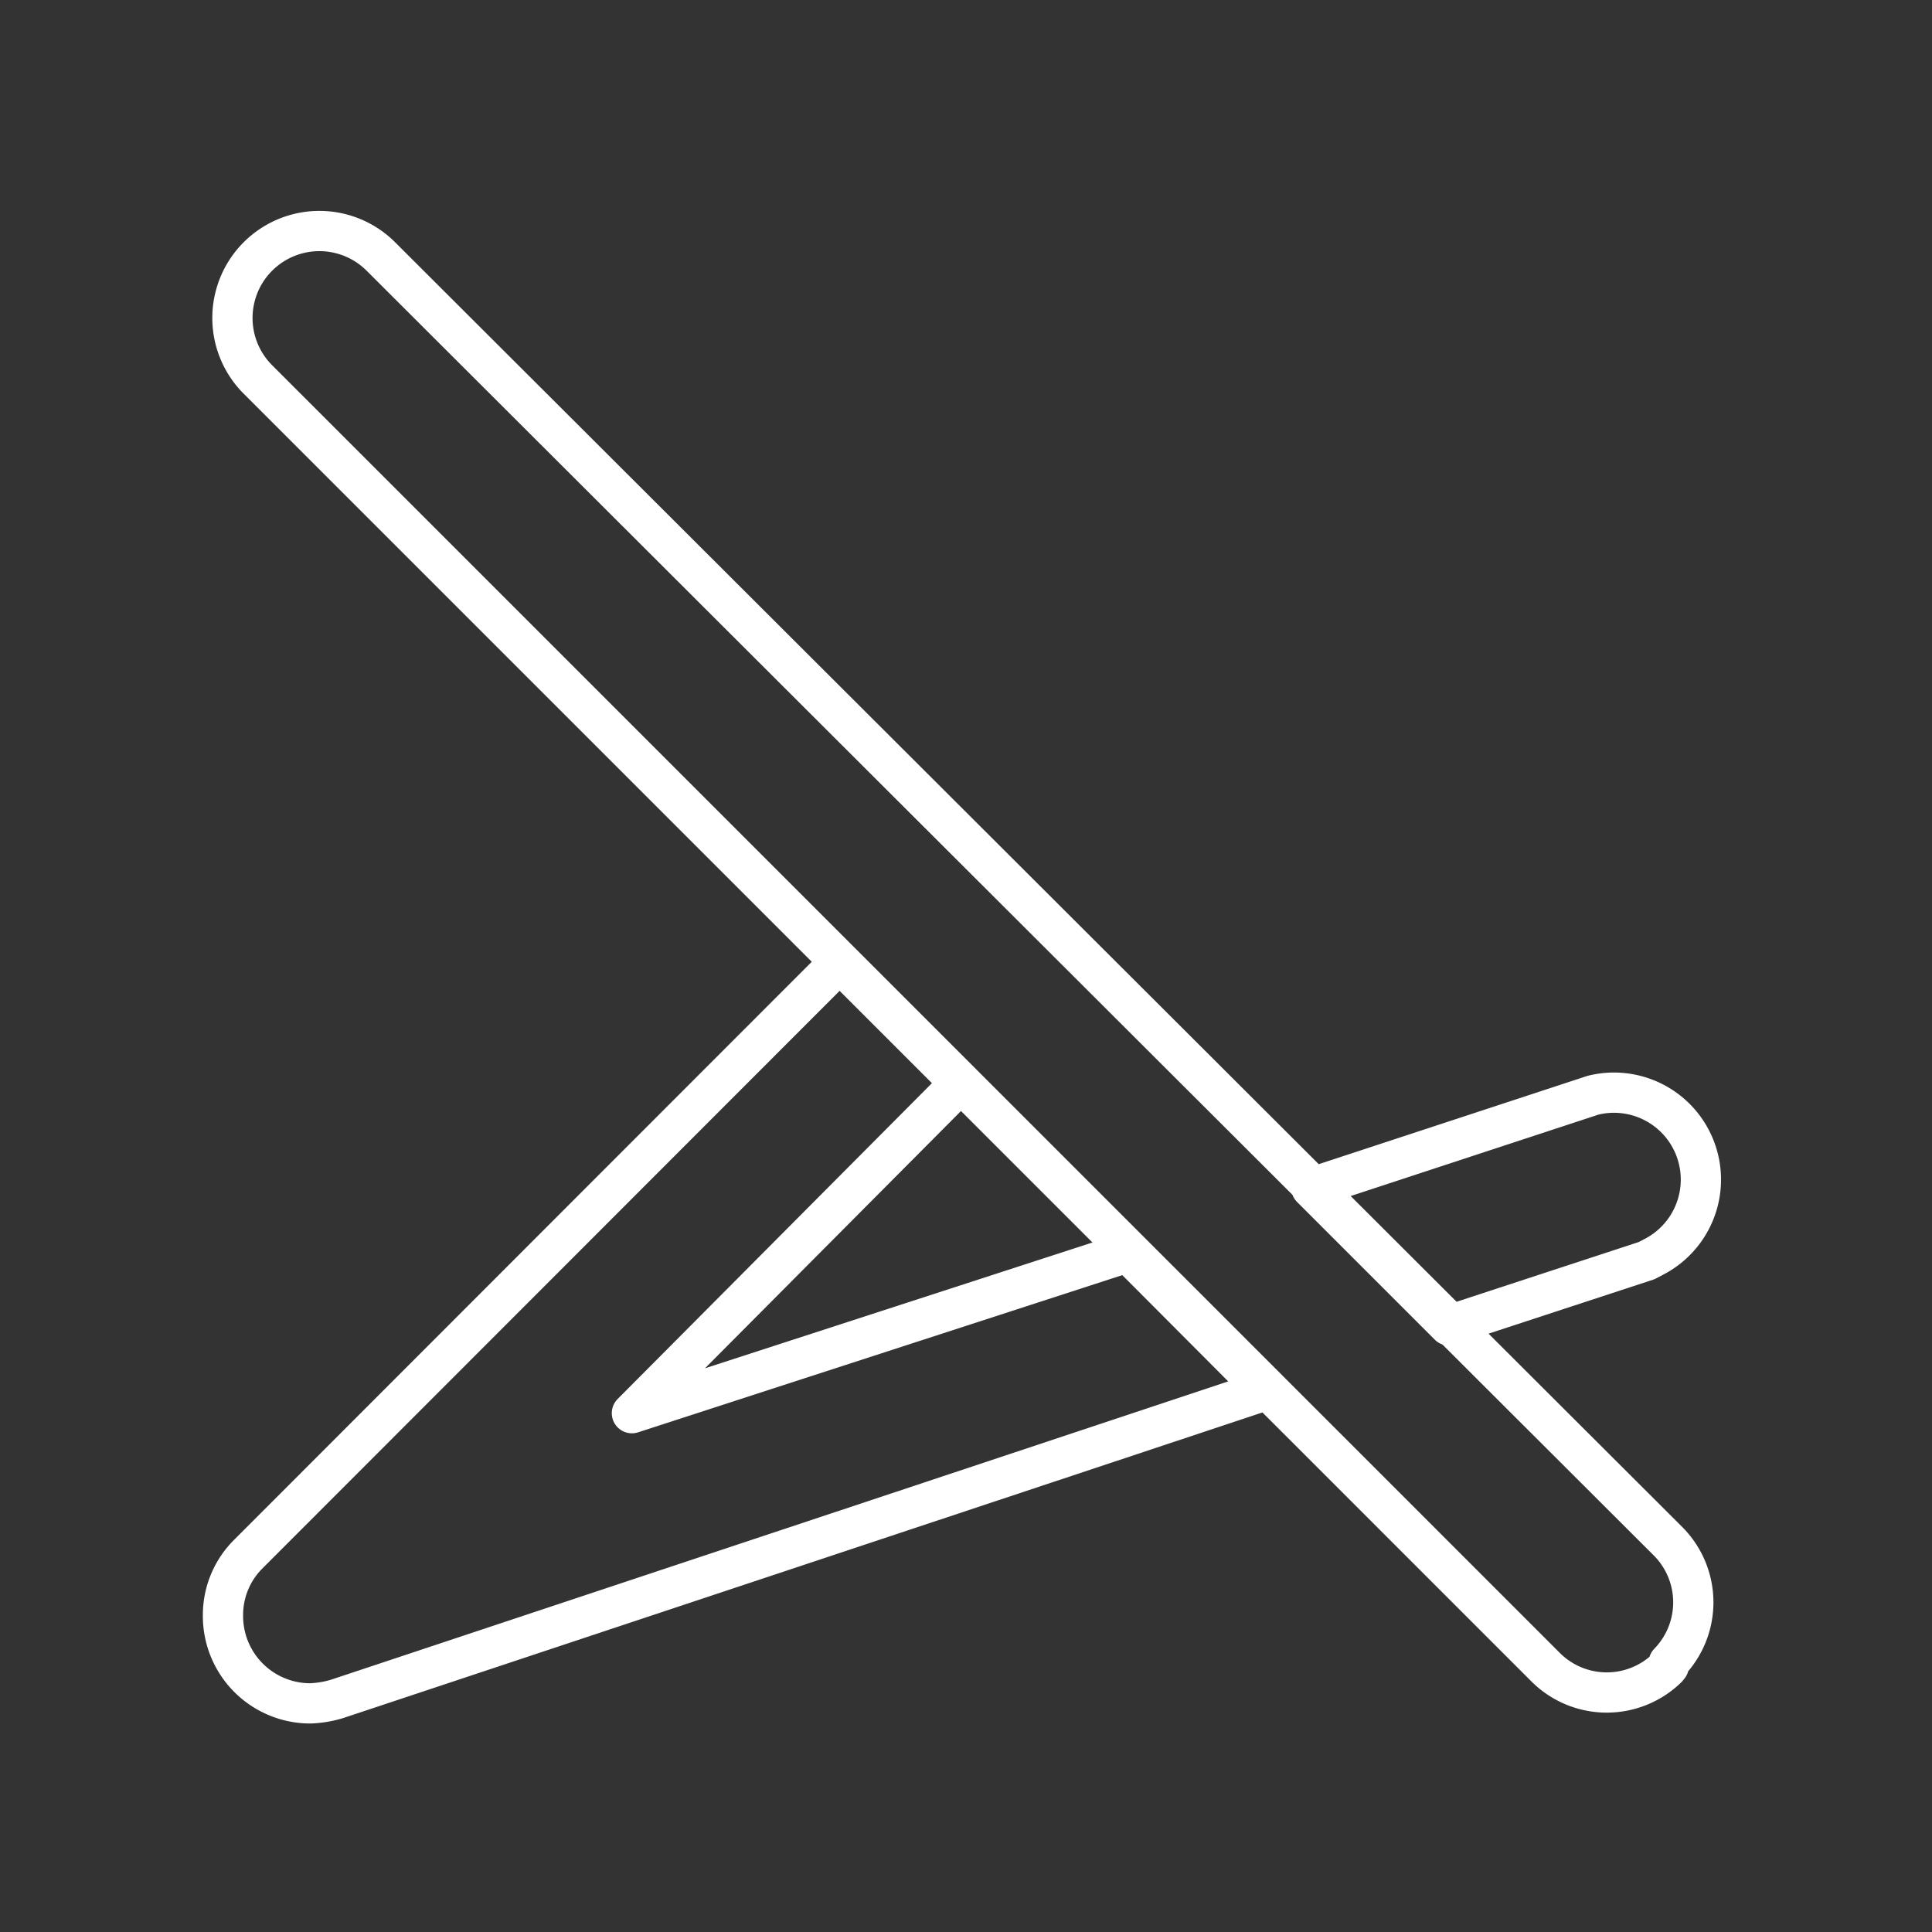 <svg id="Layer_2" data-name="Layer 2" xmlns="http://www.w3.org/2000/svg" viewBox="0 0 48 48"><rect x="0" y="0" width="48" height="48" fill="#333333" stroke="none"/><defs><style>.cls-1{fill:none;stroke:#fff;stroke-linecap:round;stroke-linejoin:round;}</style></defs><path class="cls-1" d="M8.37,42.21a2.61,2.61,0,0,1-.67.11,2.17,2.17,0,0,1-2.16-2.19,2.13,2.13,0,0,1,.62-1.51l14.7-14.71,3,3L15.7,35.11l12.32-4,3.42,3.43Zm33.05-.77a2.15,2.15,0,0,1-3,0l0,0L6.41,9.43A2.16,2.16,0,0,1,9.46,6.37h0l32,31.94a2.15,2.15,0,0,1,0,3v.08Zm-.51-10.12L36,32.93l-3.42-3.42,7-2.3a2.16,2.16,0,0,1,1.54,4Z"/></svg>